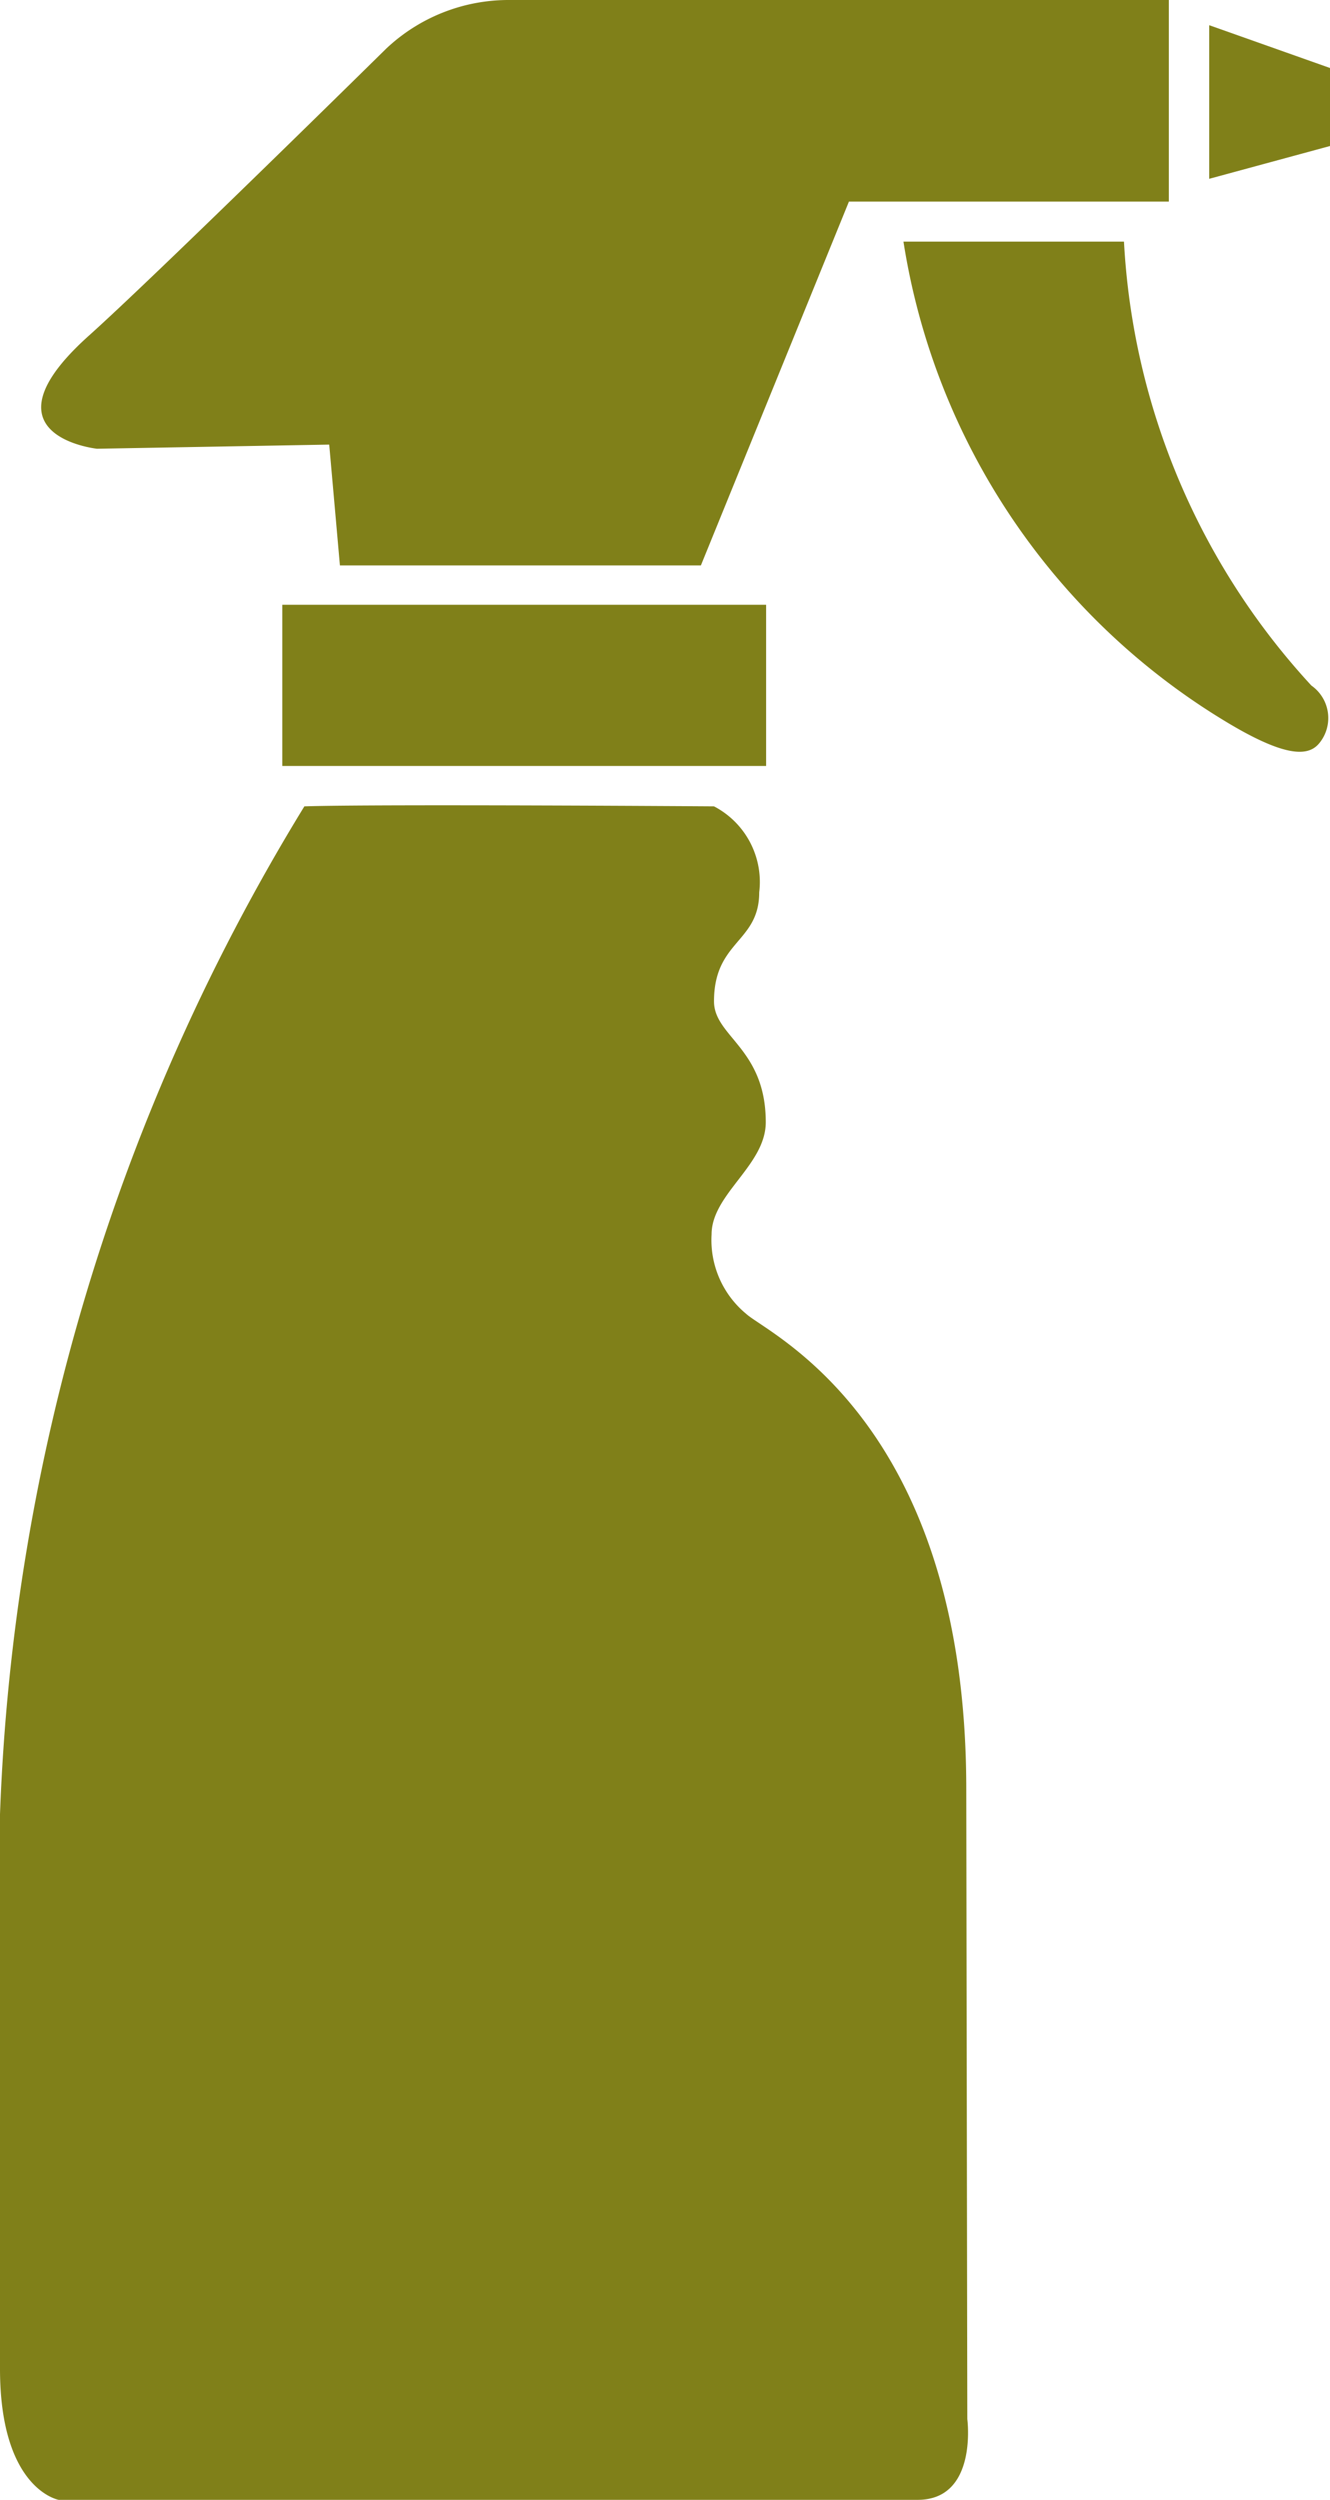 <svg id="Capa_1" data-name="Capa 1" xmlns="http://www.w3.org/2000/svg" viewBox="0 0 38.54 72.42"><defs><style>.cls-1{fill:#808019;}</style></defs><title>web clean3</title><path class="cls-1" d="M2.81,13l6.73-.12.31,3.5H20.31L24.6,5.84h9.27V0H14.71a5.17,5.17,0,0,0-3.52,1.41S4.5,8,2.58,9.72C-.67,12.63,2.81,13,2.81,13Z"/><polygon class="cls-1" points="35.04 5.18 38.54 4.23 38.54 1.97 35.04 0.73 35.04 5.18"/><rect class="cls-1" x="8.18" y="17.52" width="14.02" height="4.67"/><path class="cls-1" d="M28,51.83c0-10.66-5.76-13.19-6.38-13.77a2.77,2.77,0,0,1-1-2.3c0-1.17,1.57-2,1.57-3.25,0-2.14-1.5-2.48-1.5-3.5,0-1.76,1.31-1.7,1.31-3.16a2.47,2.47,0,0,0-1.31-2.49s-9.7-.07-11.87,0A60,60,0,0,0,0,52.56V68.62c0,3.5,1.7,3.8,1.7,3.8H26.59c1.75,0,1.44-2.34,1.44-2.34Z"/><path class="cls-1" d="M38,19.86A20.57,20.57,0,0,1,32.57,7H26.18A19.81,19.81,0,0,0,35.68,21c1.7,1,2.27.87,2.55.53A1.15,1.15,0,0,0,38,19.86Z"/></svg>